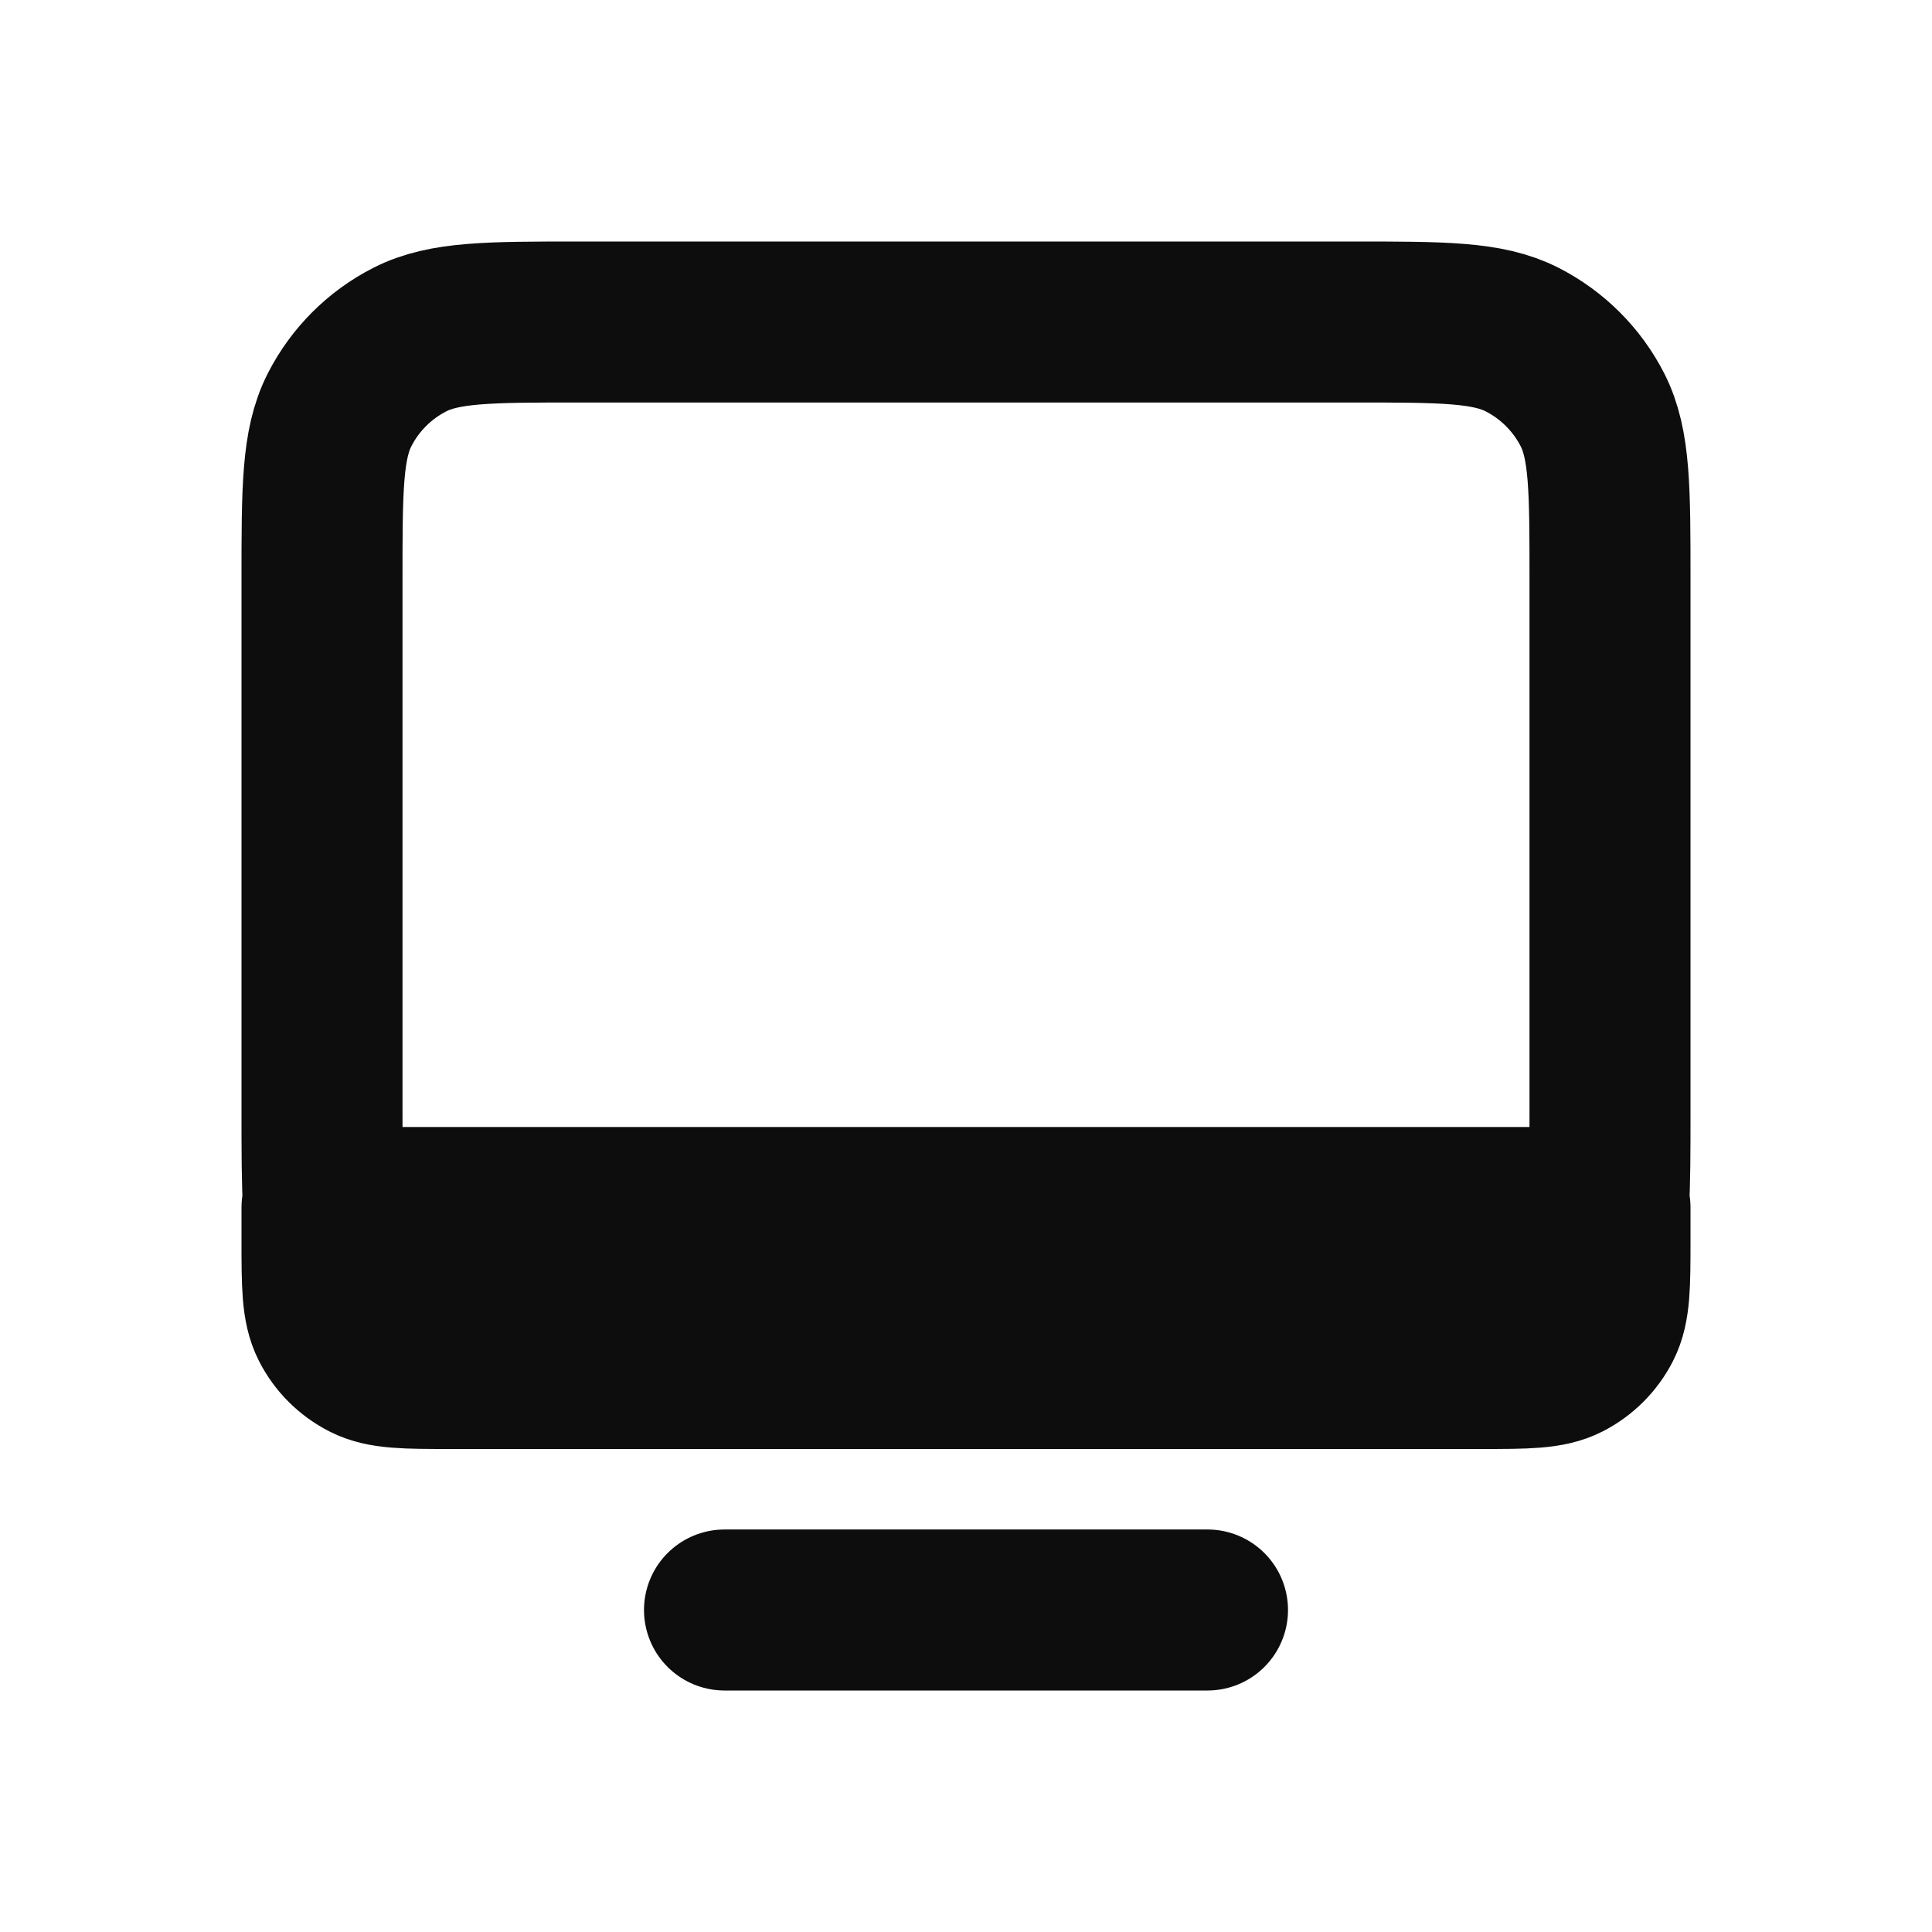 <svg width="60" height="60" viewBox="0 0 60 60" fill="none" xmlns="http://www.w3.org/2000/svg">
<g id="System / Desktop">
<path id="Vector" d="M37.5 50H22.5M17.992 42.5C15.197 42.5 13.798 42.5 12.729 41.956C11.789 41.476 11.024 40.709 10.545 39.769C10.242 39.175 10.108 38.48 10.048 37.5M17.992 42.5H42.008M17.992 42.5H13.999C12.599 42.5 11.899 42.499 11.365 42.227C10.894 41.987 10.512 41.607 10.273 41.137C10 40.602 10 39.9 10 38.5V37.5H10.048M10.048 37.5C10 36.715 10 35.746 10 34.501V18C10 15.2 10 13.799 10.545 12.729C11.024 11.789 11.789 11.024 12.729 10.545C13.799 10 15.2 10 18 10H42.001C44.801 10 46.199 10 47.269 10.545C48.209 11.024 48.976 11.789 49.456 12.729C50 13.798 50 15.197 50 17.992V34.508C50 35.75 50 36.716 49.952 37.5M10.048 37.5H49.952M49.952 37.5C49.892 38.48 49.758 39.175 49.456 39.769C48.976 40.709 48.209 41.476 47.269 41.956C46.2 42.5 44.803 42.5 42.008 42.5M49.952 37.5H50V38.5C50 39.9 49.999 40.602 49.727 41.137C49.487 41.607 49.106 41.987 48.636 42.227C48.101 42.499 47.399 42.5 45.999 42.5H42.008" stroke="#0D0D0D" stroke-width="5" stroke-linecap="round" stroke-linejoin="round"/>
</g>
</svg>
